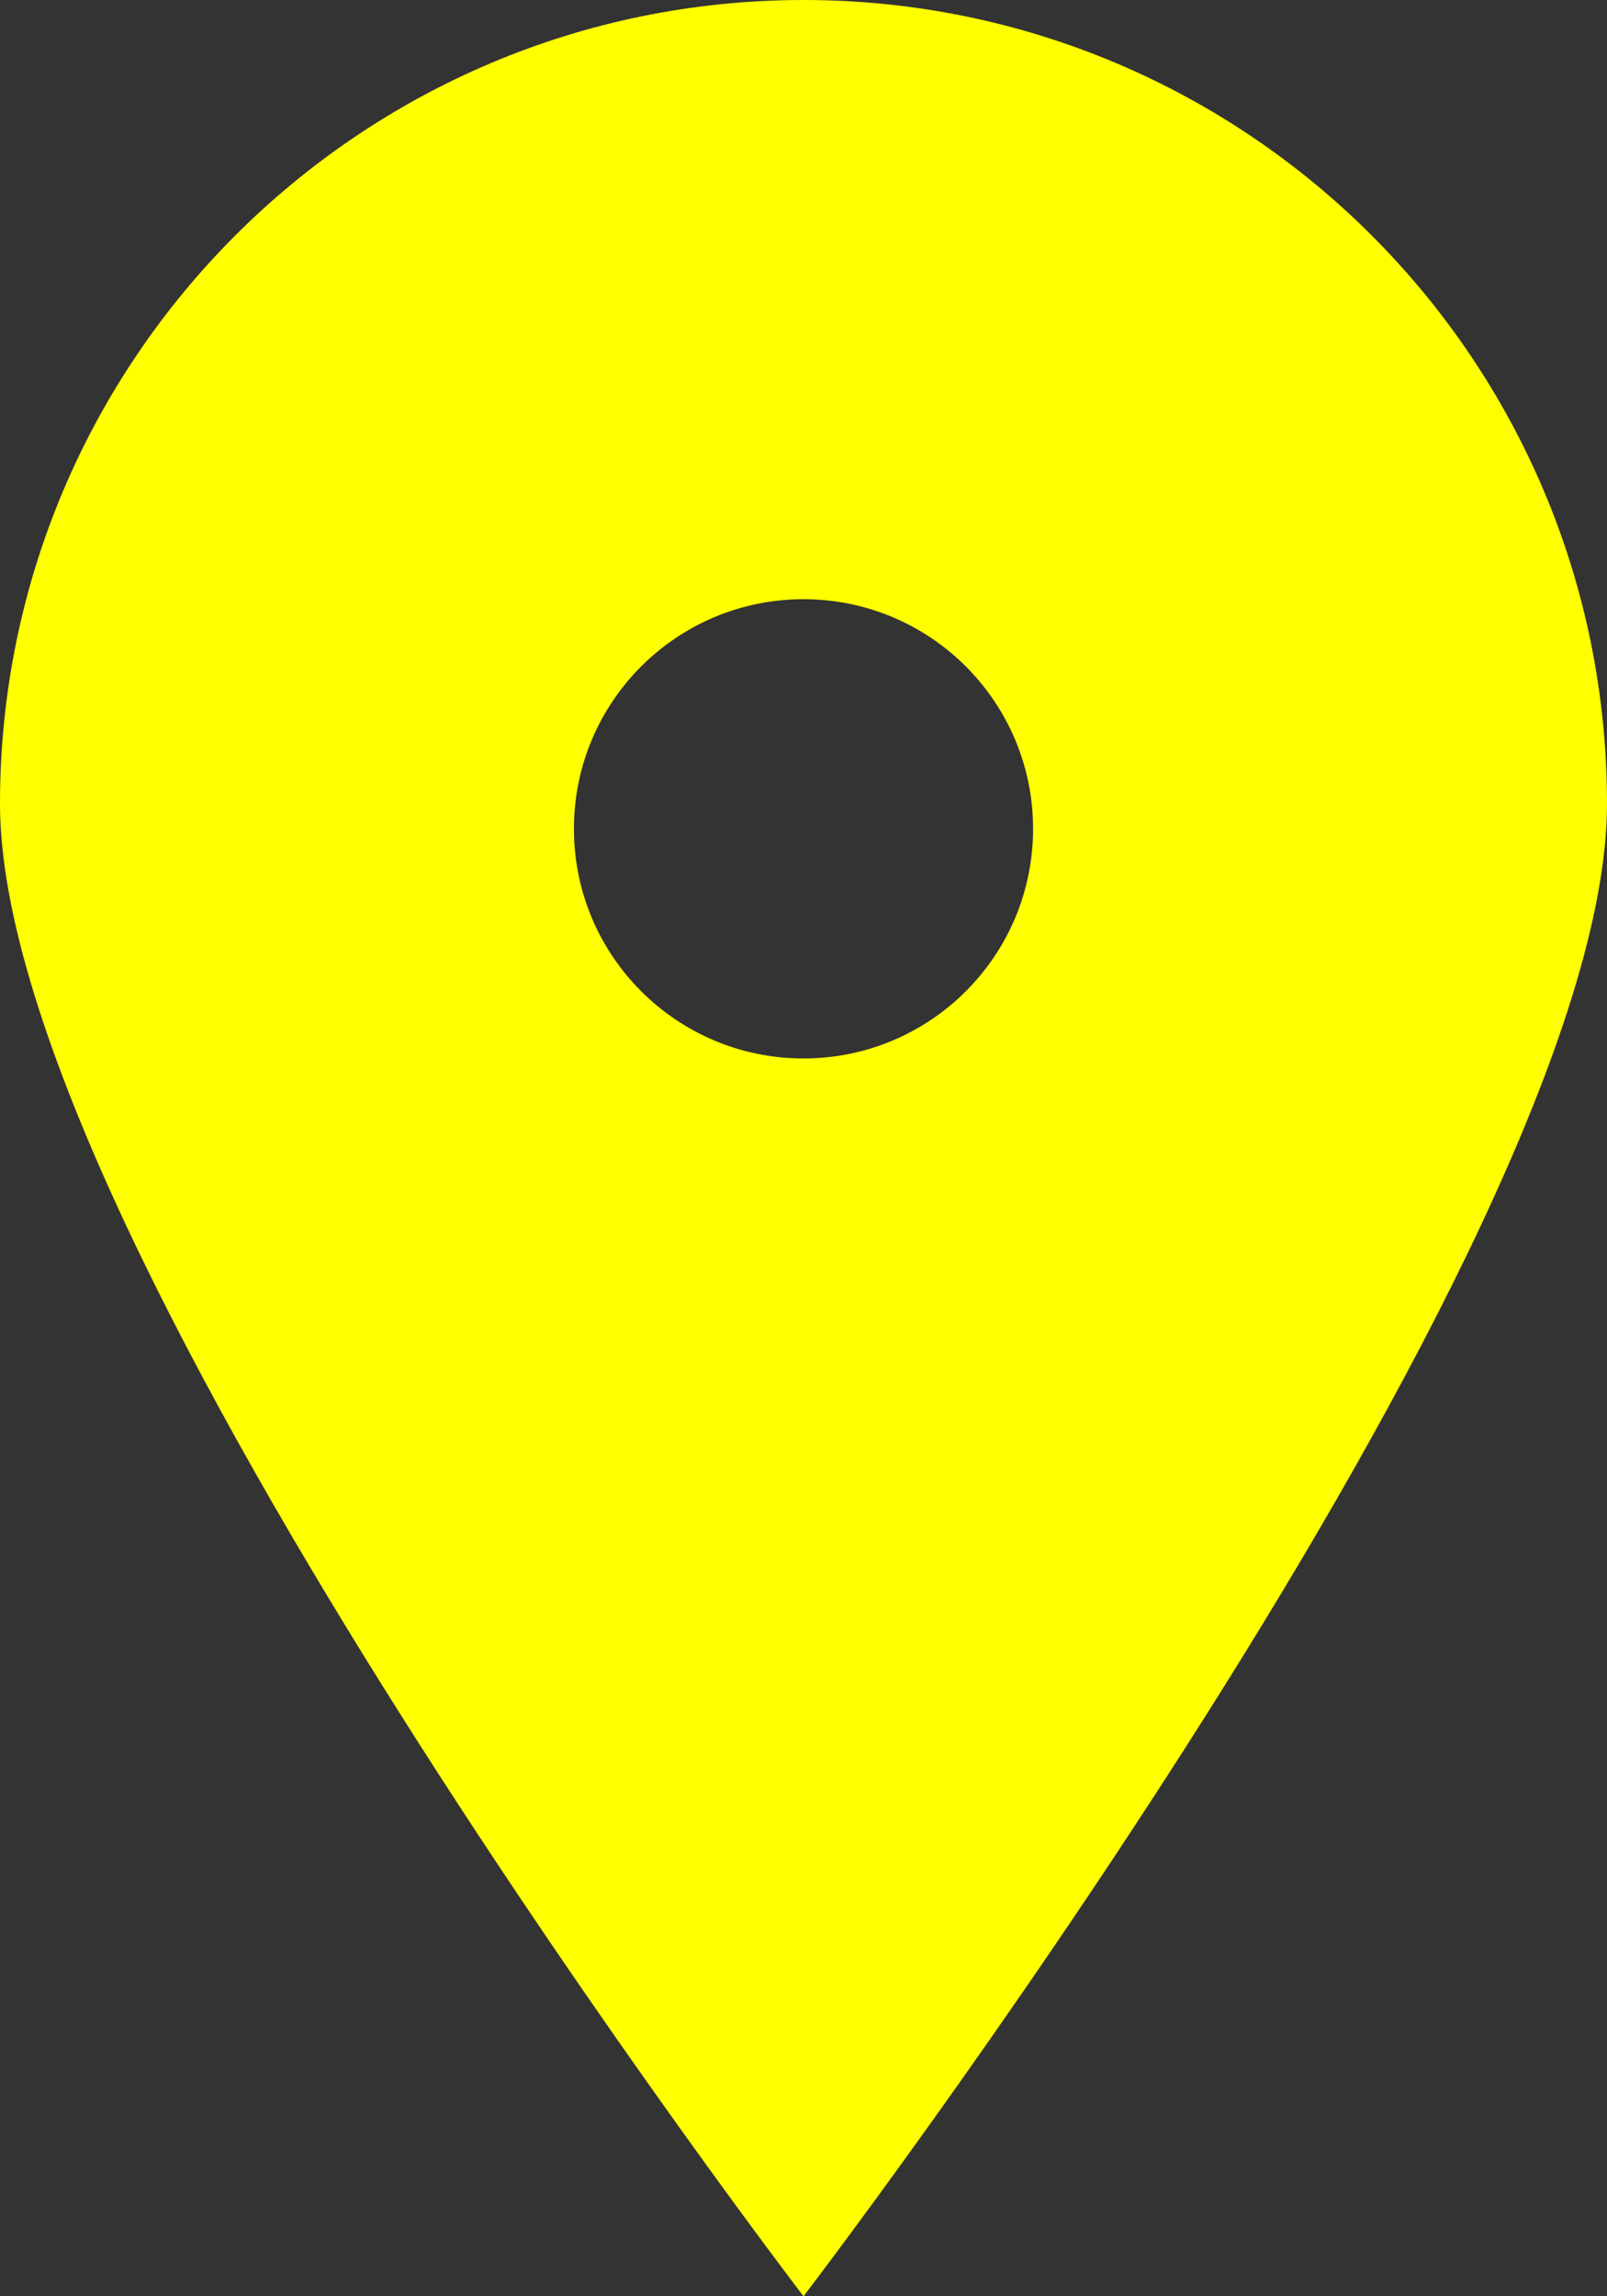<?xml version="1.0" encoding="UTF-8" standalone="no"?>
<!-- Uploaded to: SVG Repo, www.svgrepo.com, Generator: SVG Repo Mixer Tools -->

<svg
   width="28"
   height="40"
   viewBox="-3 0 0.7 1"
   version="1.1"
   id="svg12"
   sodipodi:docname="pin-fill-yellow.svg"
   inkscape:version="1.2.2 (b0a8486541, 2022-12-01)"
   xmlns:inkscape="http://www.inkscape.org/namespaces/inkscape"
   xmlns:sodipodi="http://sodipodi.sourceforge.net/DTD/sodipodi-0.dtd"
   xmlns="http://www.w3.org/2000/svg"
   xmlns:svg="http://www.w3.org/2000/svg"
   xmlns:rdf="http://www.w3.org/1999/02/22-rdf-syntax-ns#"
   xmlns:cc="http://creativecommons.org/ns#"
   xmlns:dc="http://purl.org/dc/elements/1.1/">
  <rect x="-3" y="0" width="0.7" height="1" fill="#333333" stroke="none"/>
  <sodipodi:namedview
     id="namedview14"
     pagecolor="#ffffff"
     bordercolor="#000000"
     borderopacity="0.25"
     inkscape:showpageshadow="2"
     inkscape:pageopacity="0.0"
     inkscape:pagecheckerboard="0"
     inkscape:deskcolor="#d1d1d1"
     showgrid="false"
     inkscape:zoom="7.43"
     inkscape:cx="36.742934"
     inkscape:cy="25.572005"
     inkscape:window-width="1920"
     inkscape:window-height="1007"
     inkscape:window-x="0"
     inkscape:window-y="0"
     inkscape:window-maximized="1"
     inkscape:current-layer="svg12" />
  <title
     id="title2">pin_fill_sharp_circle [#634]</title>
  <desc
     id="desc4">Created with Sketch.</desc>
  <defs
     id="defs6" />
  <g
     id="Page-1"
     stroke="none"
     stroke-width="1"
     fill="none"
     fill-rule="evenodd"
     transform="matrix(0.05,0,0,0.05,-3,0)"
     style="fill:#ffff00">
    <g
       id="Dribbble-Light-Preview"
       transform="translate(-223,-5399)"
       fill="#000000"
       style="fill:#ffff00">
      <g
         id="icons"
         transform="translate(56,160)"
         style="fill:#ffff00">
        <path
           d="m 174,5248.219 c -1.105,0 -2,-0.895 -2,-2 0,-1.105 0.895,-2 2,-2 1.105,0 2,0.895 2,2 0,1.105 -0.895,2 -2,2 m 0,-9.219 c -3.866,0 -7,3.134 -7,7 0,3.866 7,13 7,13 0,0 7,-9.134 7,-13 0,-3.866 -3.134,-7 -7,-7"
           id="pin_fill_sharp_circle-[#634]"
           style="fill:#ffff00" />
      </g>
    </g>
  </g>
</svg>

